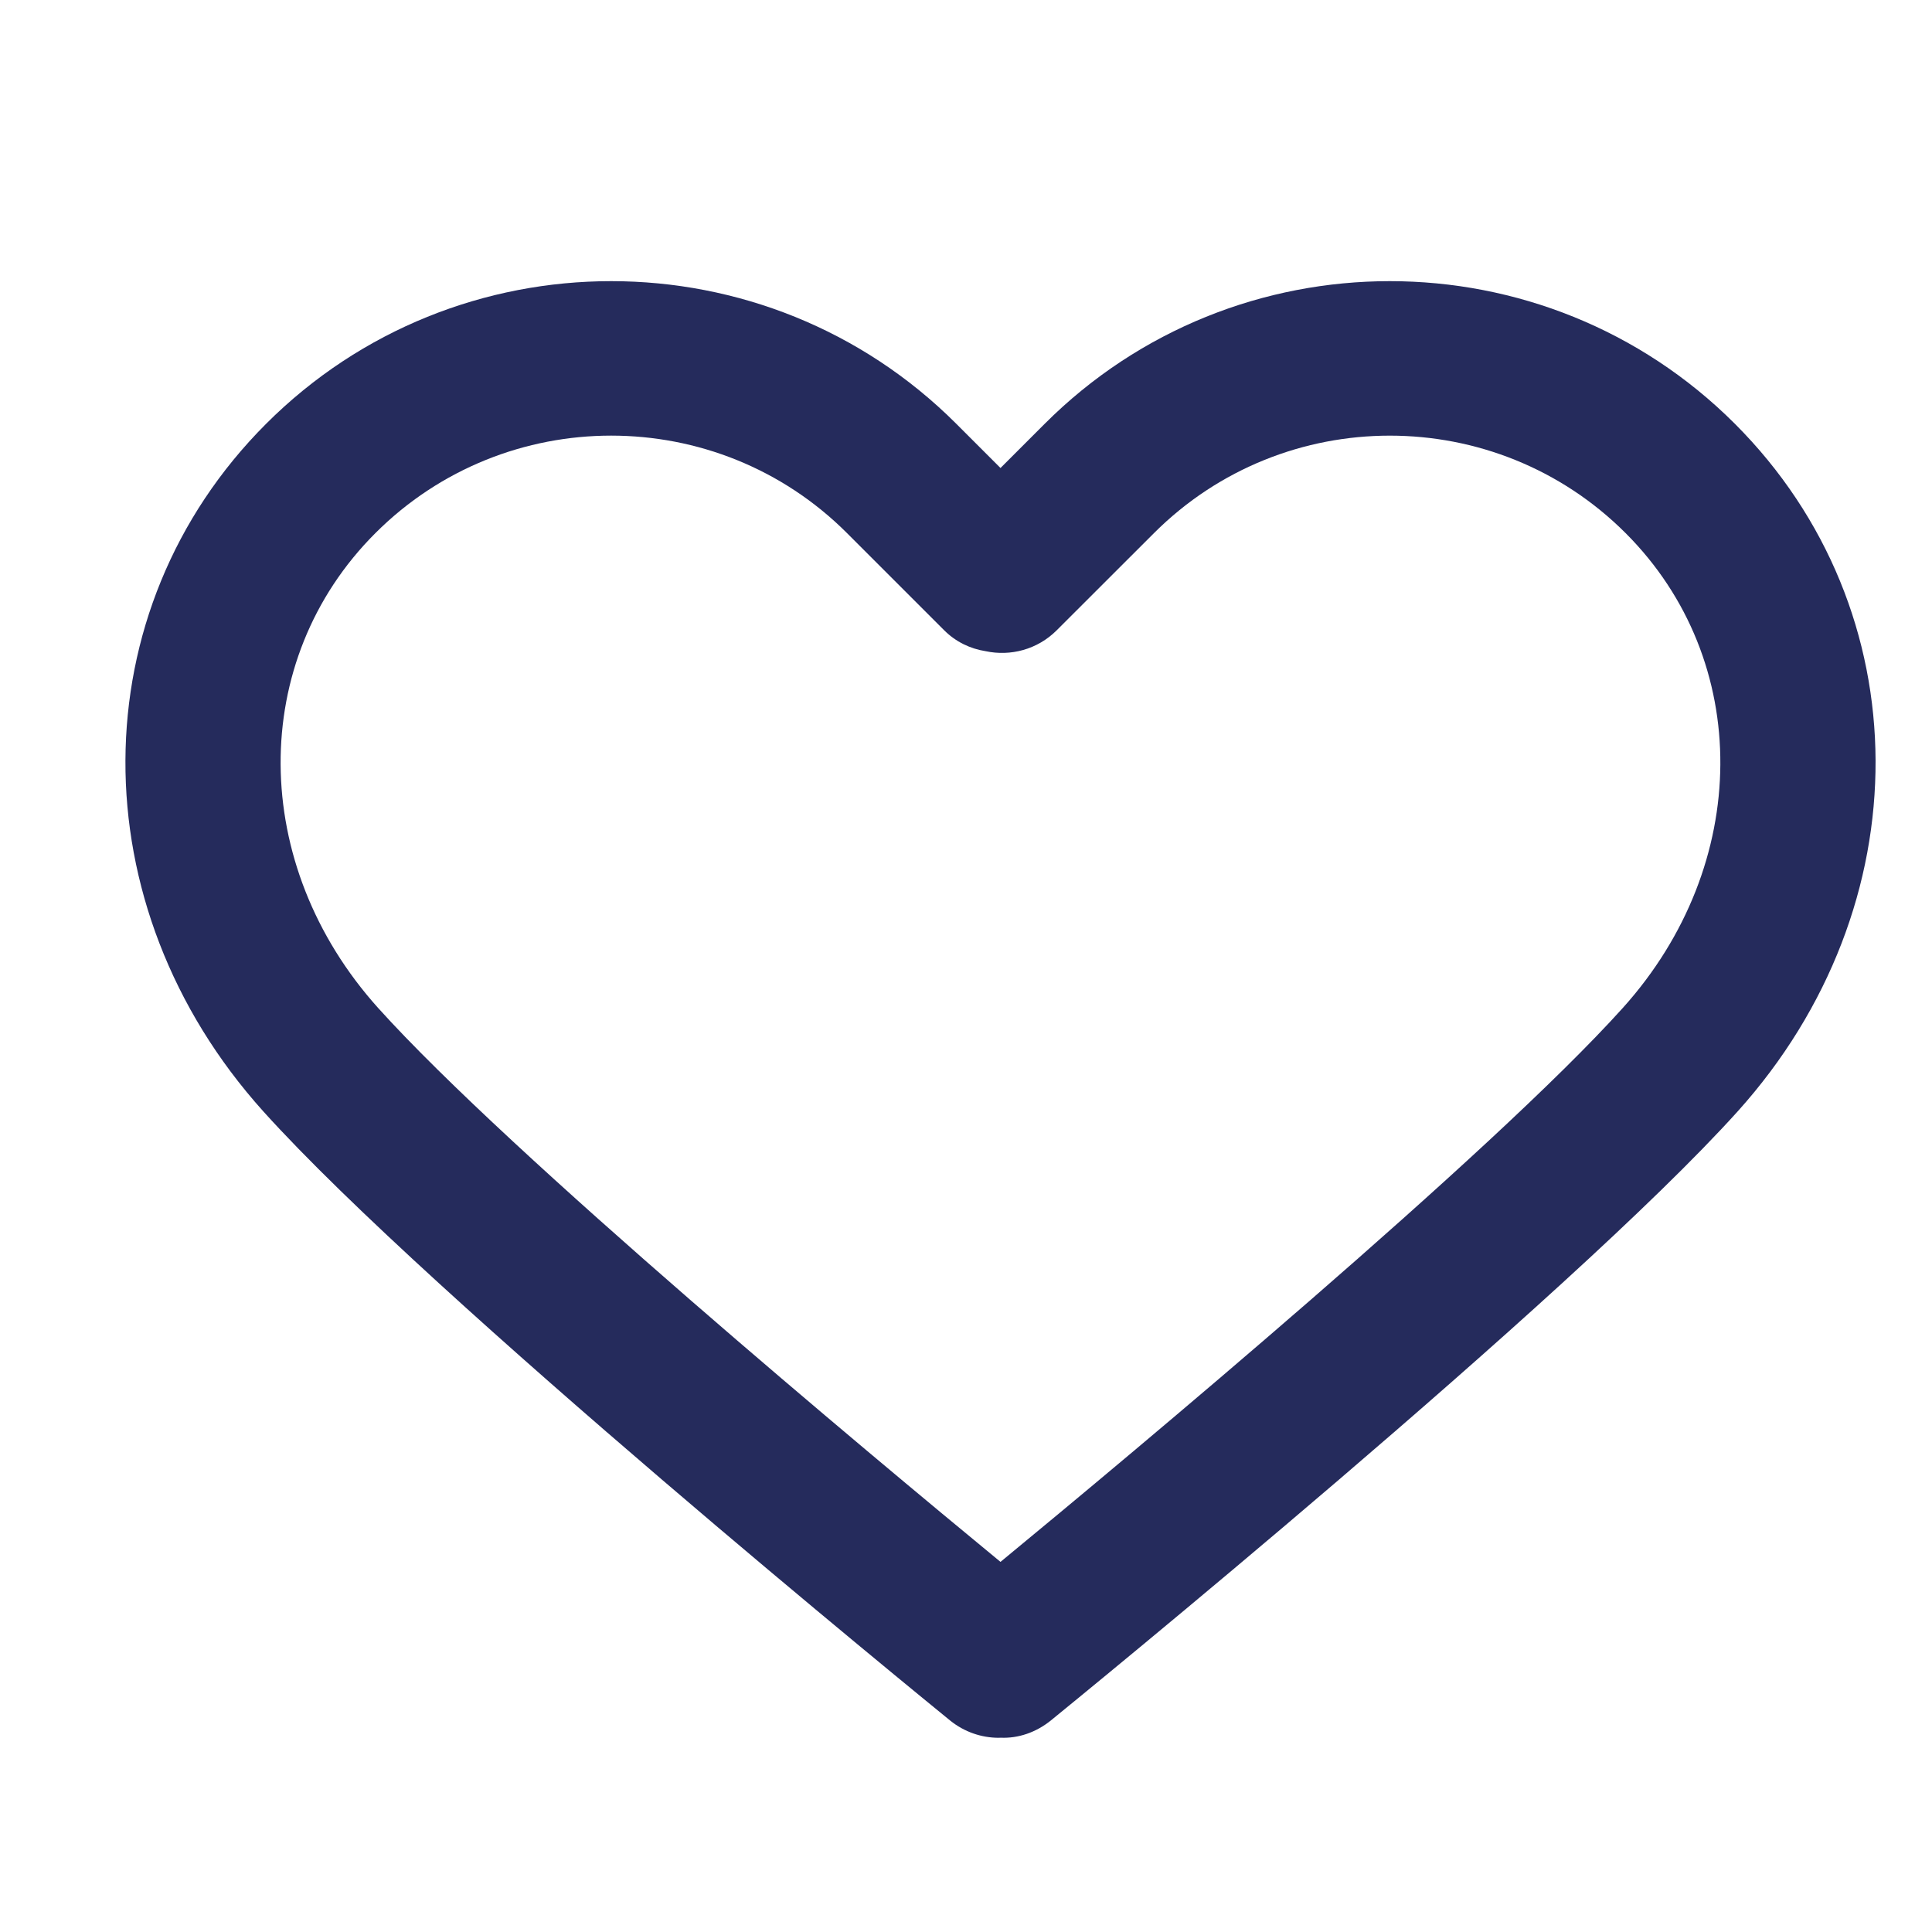 <svg width="21" height="21" viewBox="0 0 21 21" fill="none" xmlns="http://www.w3.org/2000/svg">
<g clip-path="url(#clip0_44_23)">
<path d="M18.858 4.607C16.789 2.539 13.424 2.539 11.355 4.607L10.875 5.087L10.395 4.607C8.326 2.539 4.96 2.539 2.892 4.607C0.866 6.634 0.852 9.846 2.861 12.079C4.694 14.115 10.098 18.514 10.327 18.701C10.483 18.827 10.67 18.889 10.856 18.889C10.863 18.889 10.869 18.889 10.875 18.888C11.067 18.897 11.261 18.831 11.422 18.701C11.651 18.514 17.056 14.115 18.889 12.079C20.898 9.846 20.884 6.634 18.858 4.607ZM17.64 10.955C16.212 12.542 12.284 15.816 10.875 16.977C9.465 15.816 5.538 12.543 4.11 10.956C2.709 9.398 2.695 7.179 4.08 5.795C4.786 5.089 5.715 4.735 6.643 4.735C7.572 4.735 8.5 5.088 9.207 5.795L10.263 6.851C10.389 6.977 10.547 7.052 10.713 7.078C10.983 7.136 11.276 7.061 11.486 6.851L12.543 5.795C13.957 4.382 16.257 4.382 17.67 5.795C19.054 7.179 19.041 9.398 17.64 10.955Z" fill="#252B5C"/>
</g>
<defs>
<clipPath id="clip0_44_23">
<rect width="20" height="20" fill="white" transform="translate(0.875 0.972)"/>
</clipPath>
</defs>
</svg>
